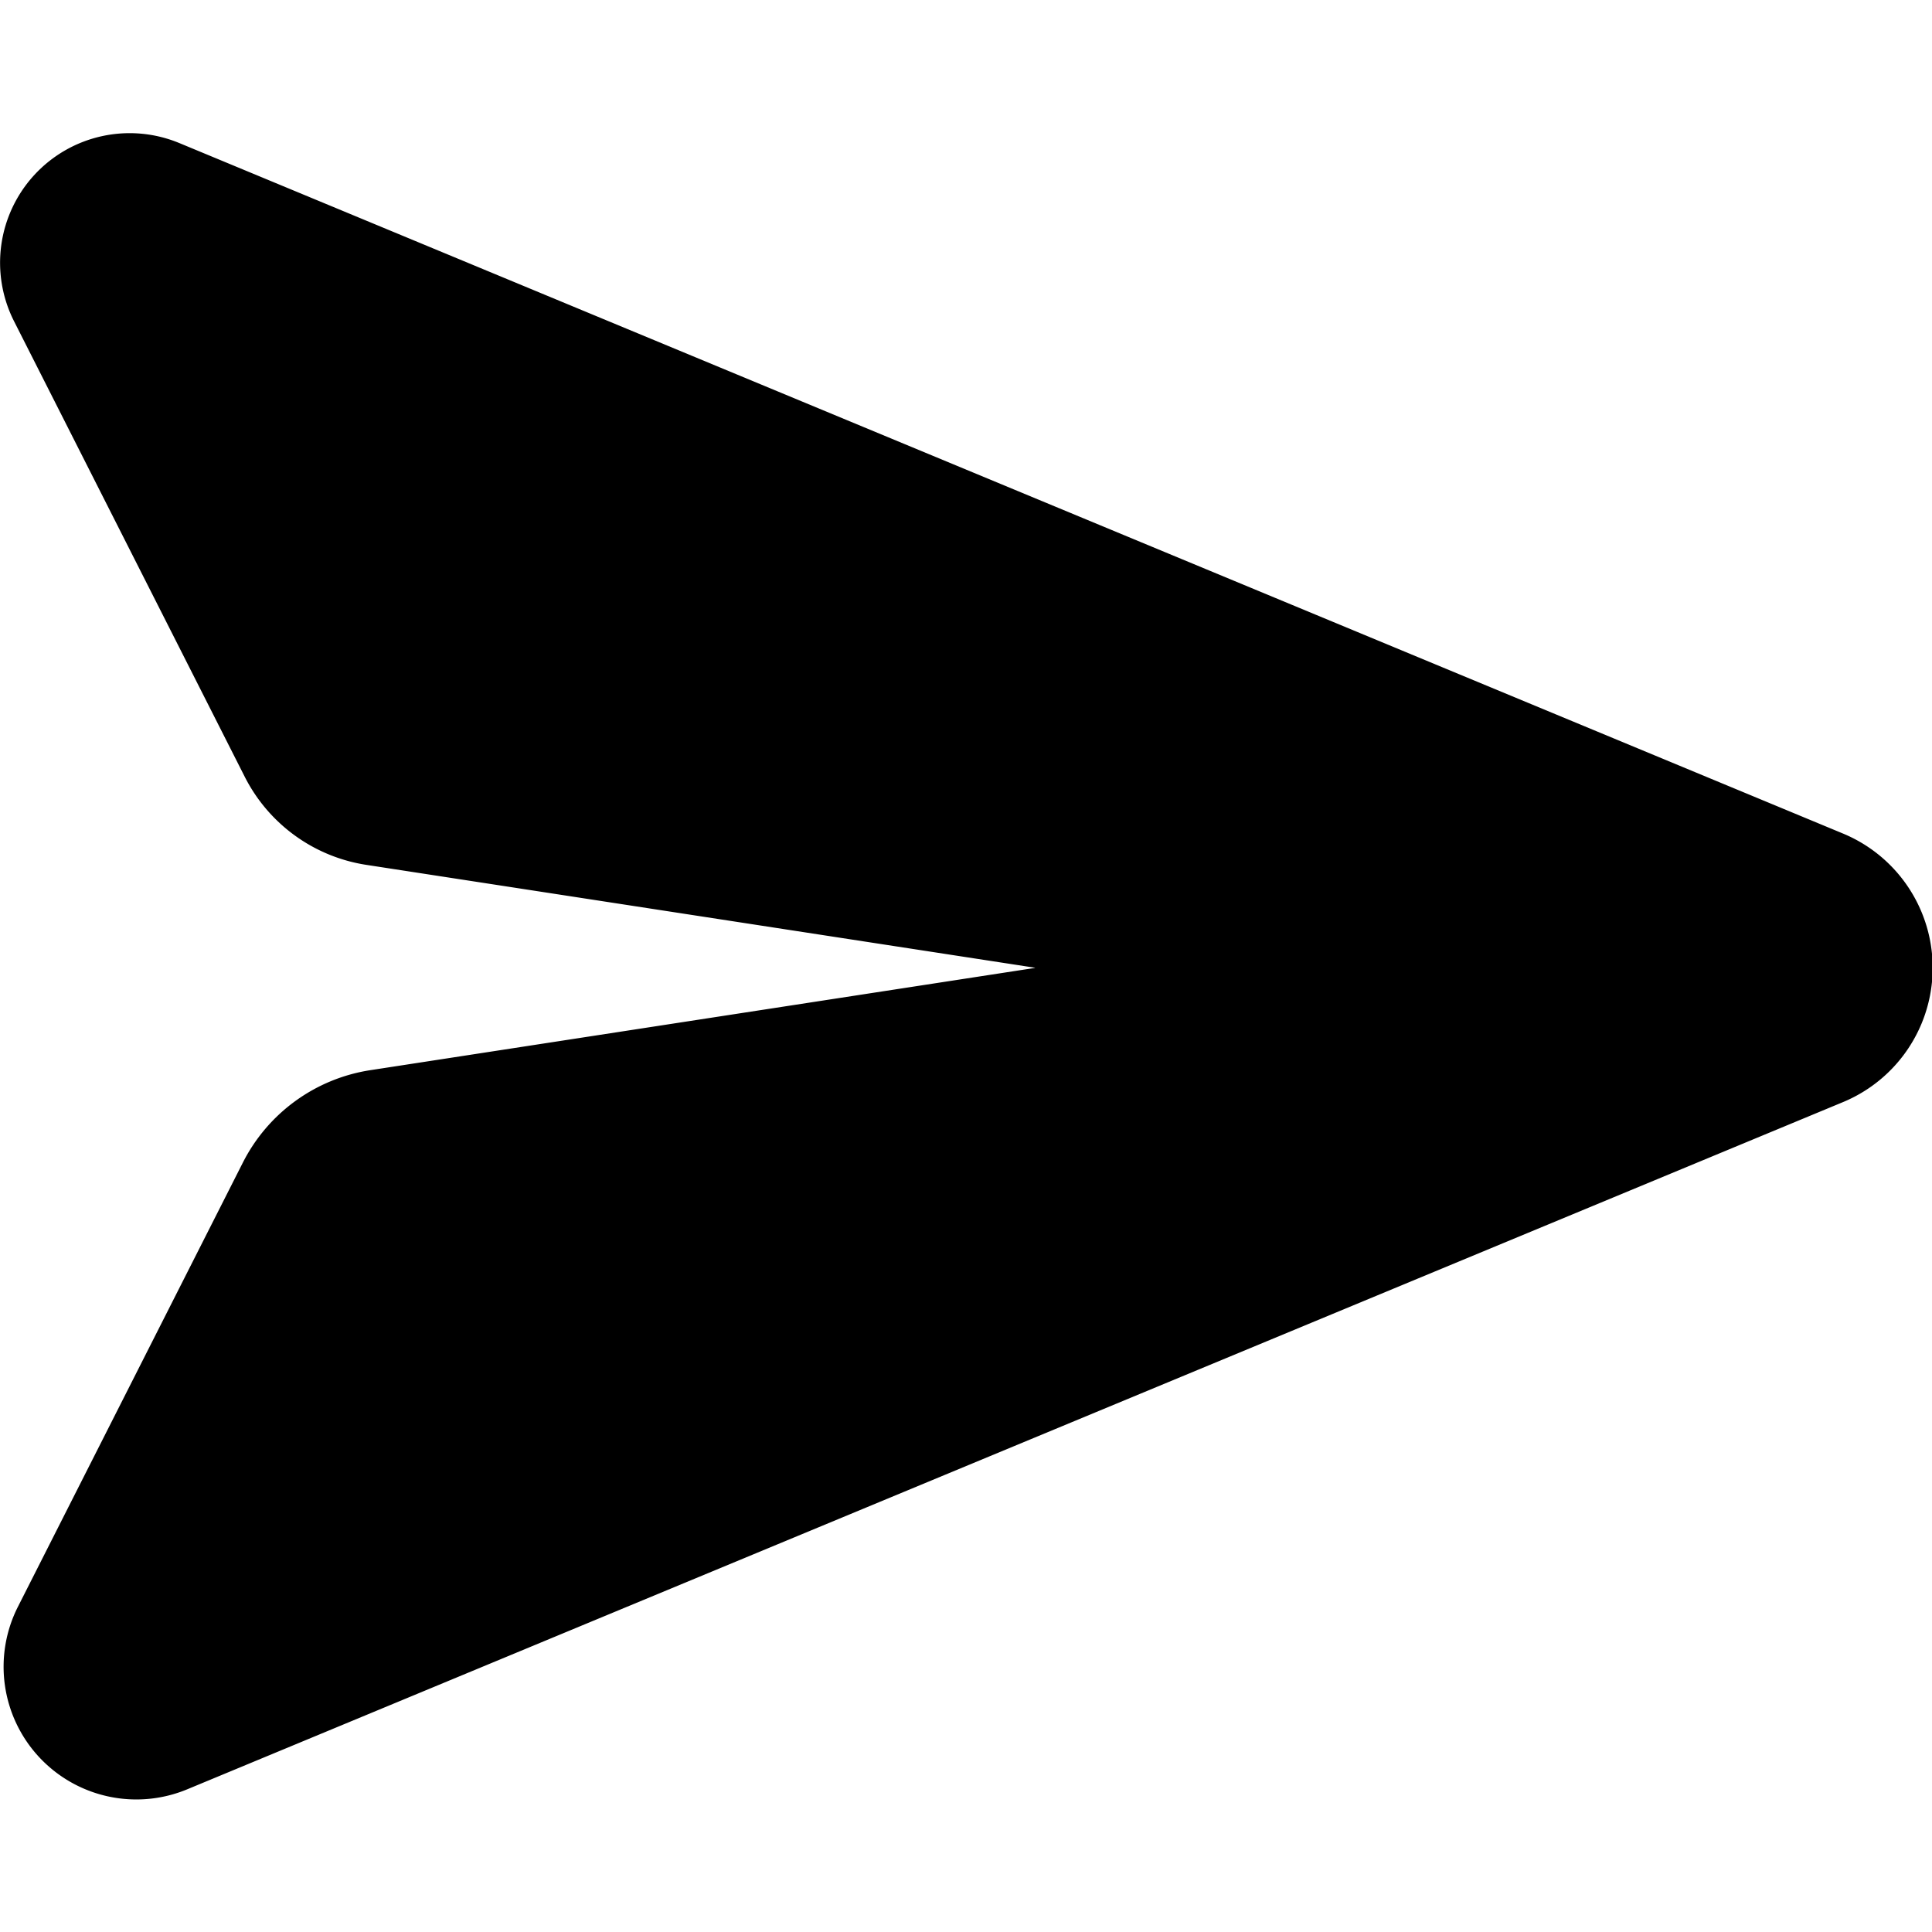 <?xml version="1.0" encoding="UTF-8"?>
<!-- Created with Inkscape (http://www.inkscape.org/) -->
<svg width="512" height="512" version="1.1" viewBox="0 0 512 512" xml:space="preserve" xmlns="http://www.w3.org/2000/svg"><path transform="matrix(1.226 0 0 1.226 -53.561 2.328)" d="m82.444 29.022 359.63 149.26a31.423 31.423 90 0 1 0 58.045l-357.92 148.55a28.69 28.69 47.16 0 1-36.593-39.461l48.622-96.007a37.239 37.239 144.06 0 1 27.559-19.981l143.65-22.1a0.023 0.023 90 0 0 0-0.046l-144.53-22.235a35.506 35.506 35.943 0 1-26.277-19.051l-49.859-98.45a28.007 28.007 132.84 0 1 35.721-38.521z" style="paint-order:stroke fill markers"/></svg>
